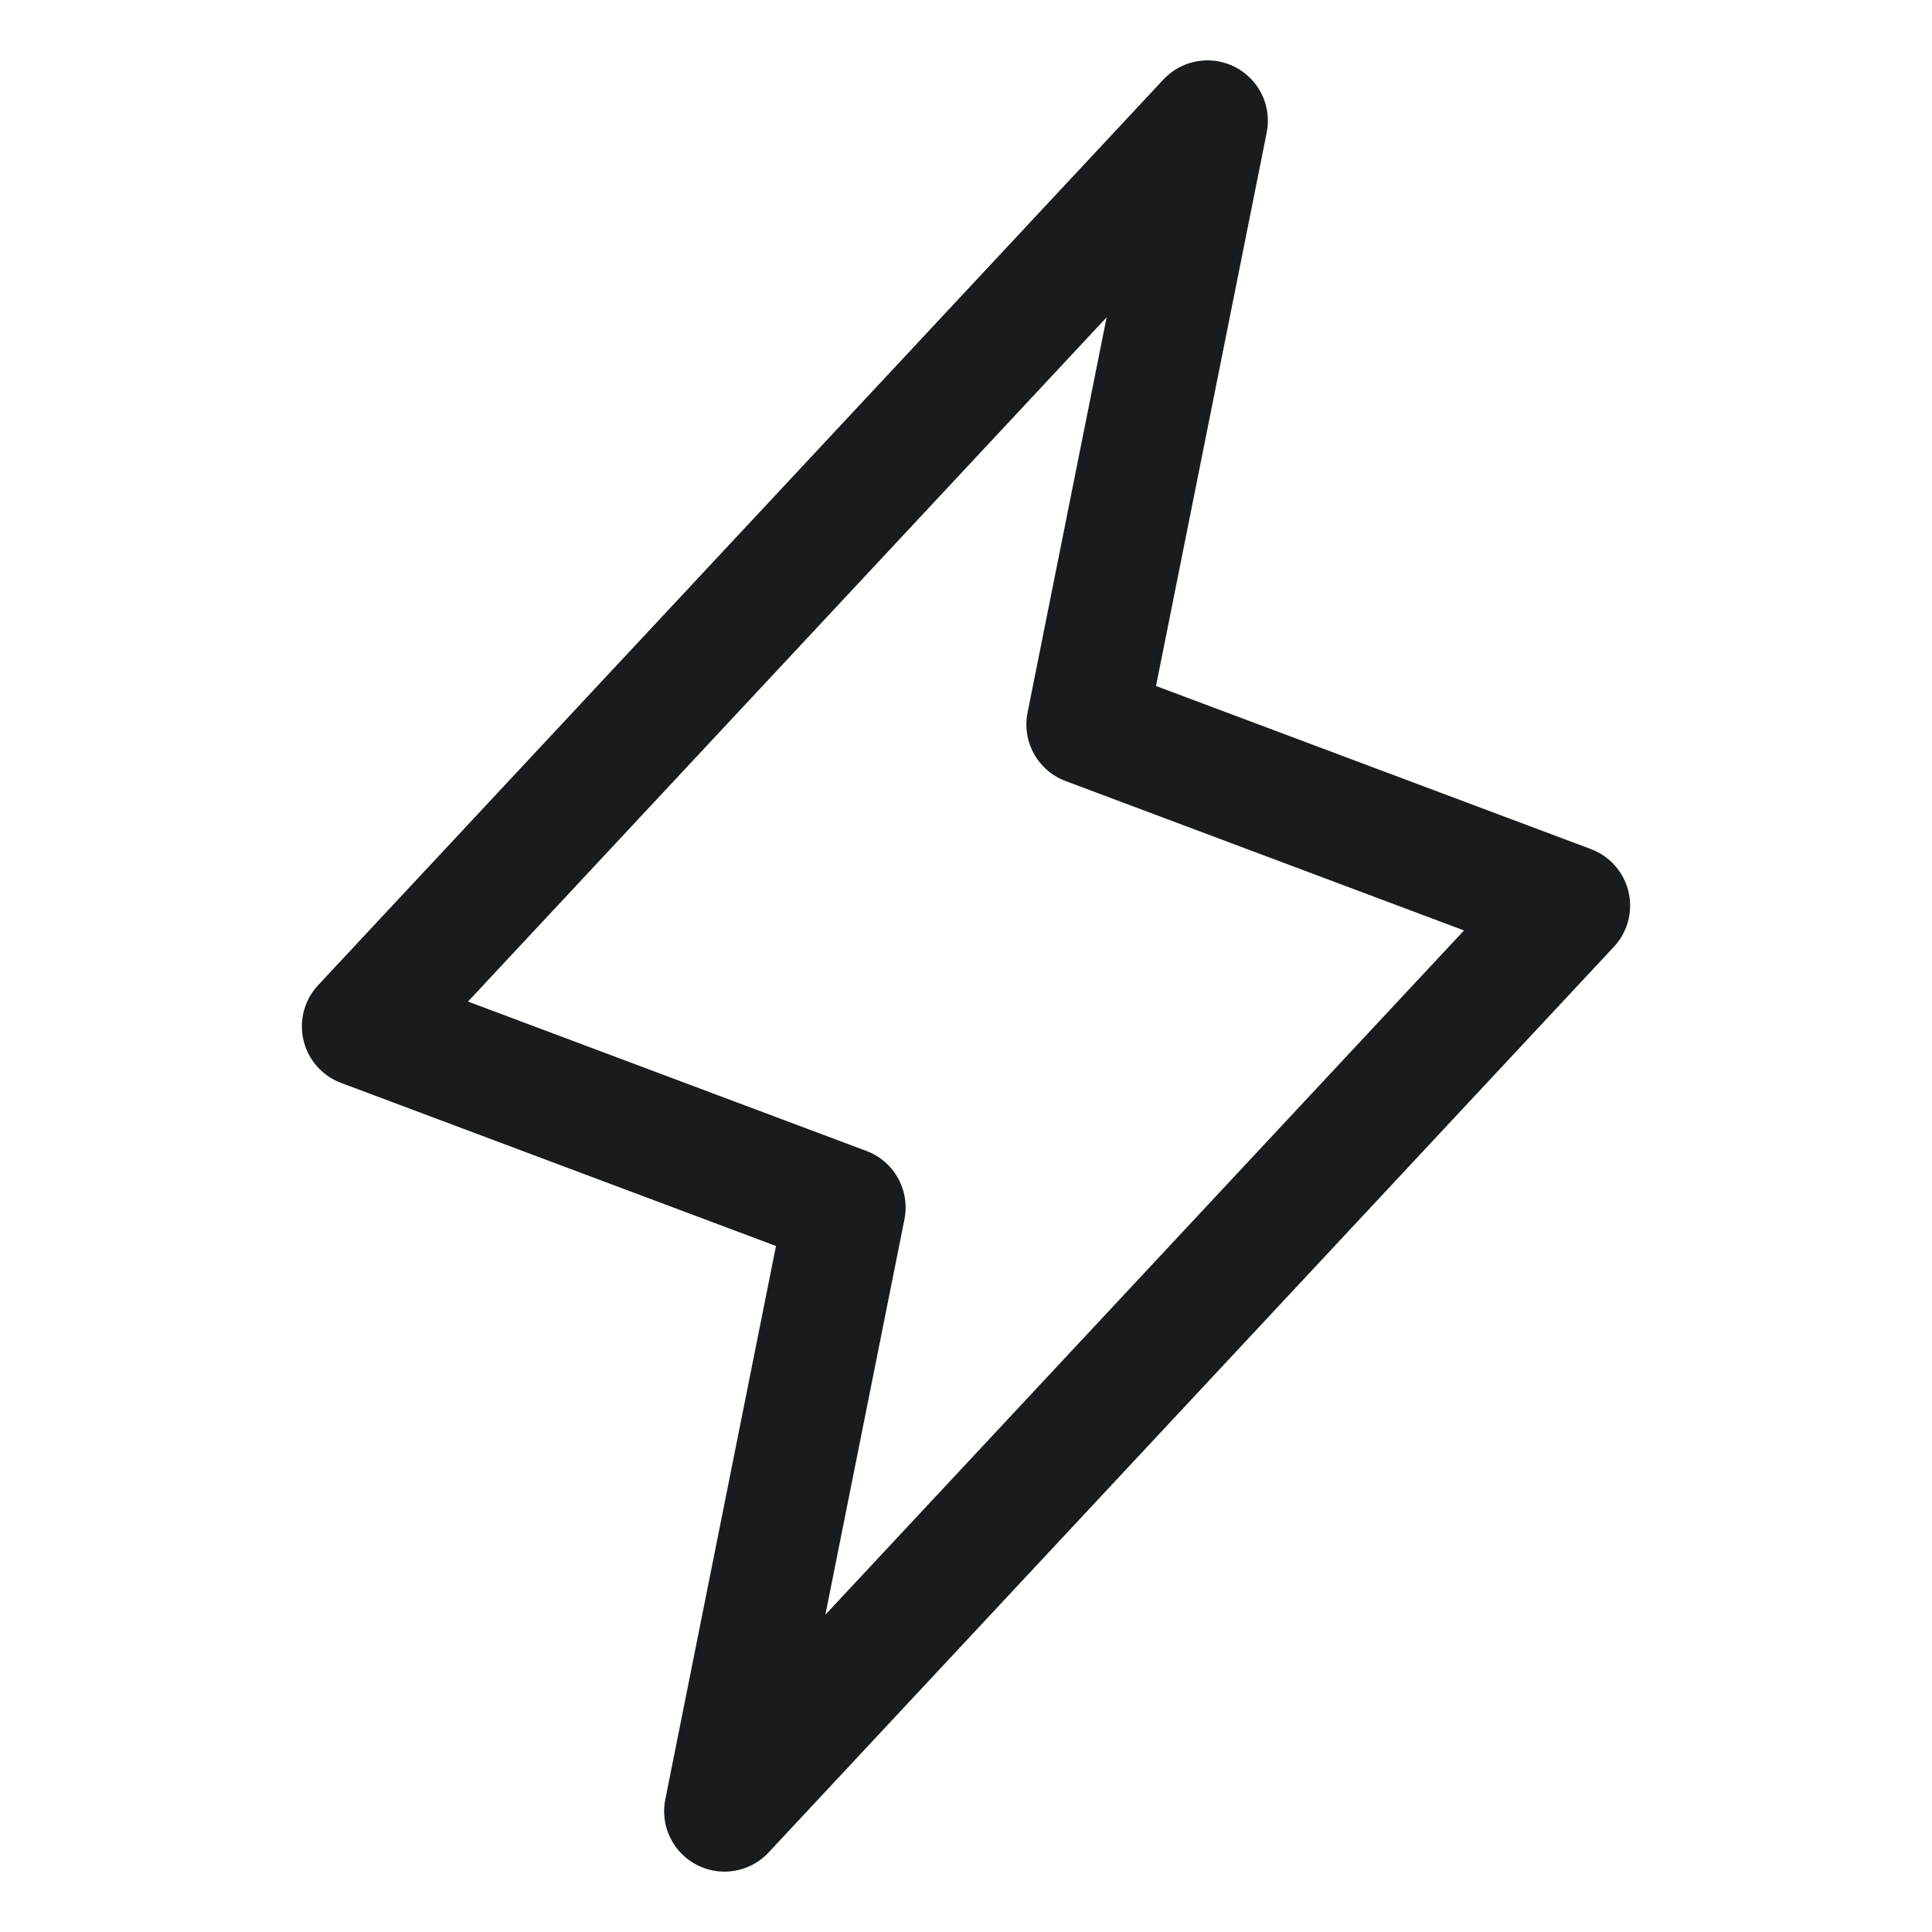 <svg width="24" height="24" viewBox="0 0 24 24" fill="none" xmlns="http://www.w3.org/2000/svg">
<g id="Regular/Lightning">
<path id="Vector" d="M9 22.5L10.5 15L4.5 12.75L15 1.5L13.5 9L19.5 11.25L9 22.5Z" stroke="#191C1F" stroke-width="1.5" stroke-linecap="round" stroke-linejoin="round"/>
</g>
</svg>
